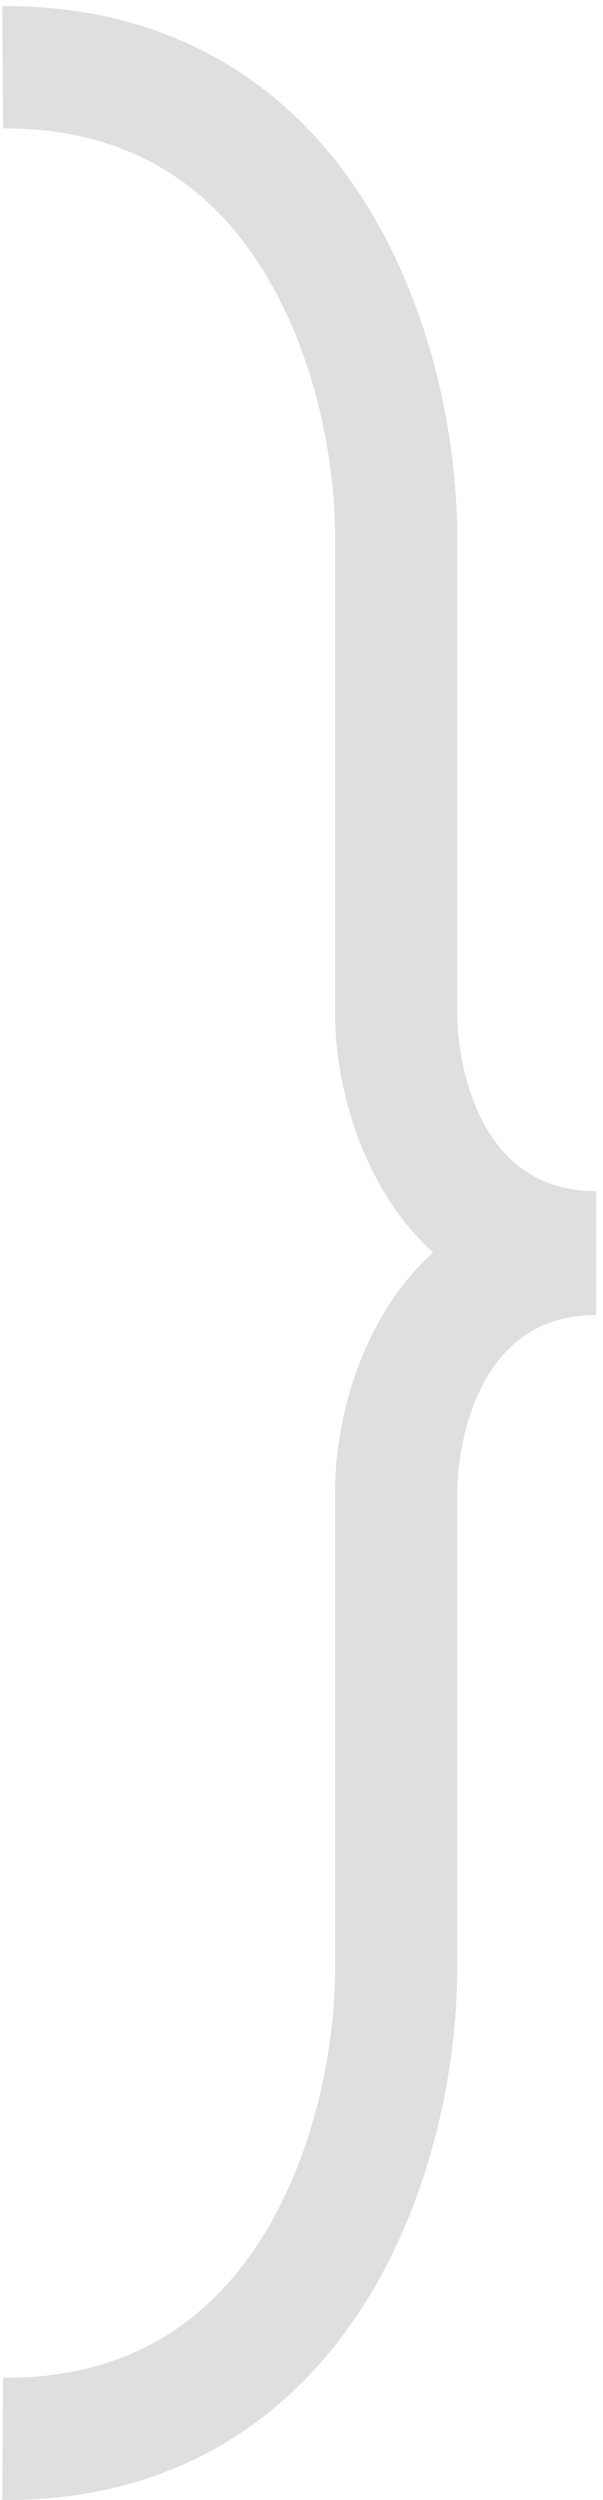<?xml version="1.0" encoding="utf-8"?>
<!-- Generator: Adobe Illustrator 21.0.2, SVG Export Plug-In . SVG Version: 6.00 Build 0)  -->
<svg version="1.1" id="Слой_1" xmlns="http://www.w3.org/2000/svg" xmlns:xlink="http://www.w3.org/1999/xlink" x="0px" y="0px"
	 viewBox="0 0 79 327" style="enable-background:new 0 0 79 327;" xml:space="preserve">
<style type="text/css">
	.st0{fill:#dfdfdf;}
</style>
<path class="st0" d="M78.1,171.7c-24.8,0-34-23.2-34.2-38.7V70.7c0.1-12.7-4-31.6-15.6-43.2c-7.1-7.1-16.4-10.7-27.6-10.7
	c-0.1,0-0.2,0-0.3,0l-0.1-16c0.1,0,0.3,0,0.4,0c15.6,0,28.7,5.2,38.9,15.3C54.7,31.2,60,54.2,59.9,70.8v62.2
	c0,0.9,0.4,22.8,18.2,22.8V171.7z"/>
<path class="st0" d="M0.7,327c-0.1,0-0.3,0-0.4,0l0.1-16c11.4,0.1,20.7-3.5,27.9-10.7c11.6-11.6,15.7-30.5,15.6-43.2v-62.2
	C44,179.2,53.2,156,78.1,156v16c-17.8,0-18.2,21.9-18.2,22.9v62.1c0.1,16.5-5.2,39.5-20.3,54.6C29.4,321.8,16.3,327,0.7,327z"/>
</svg>

